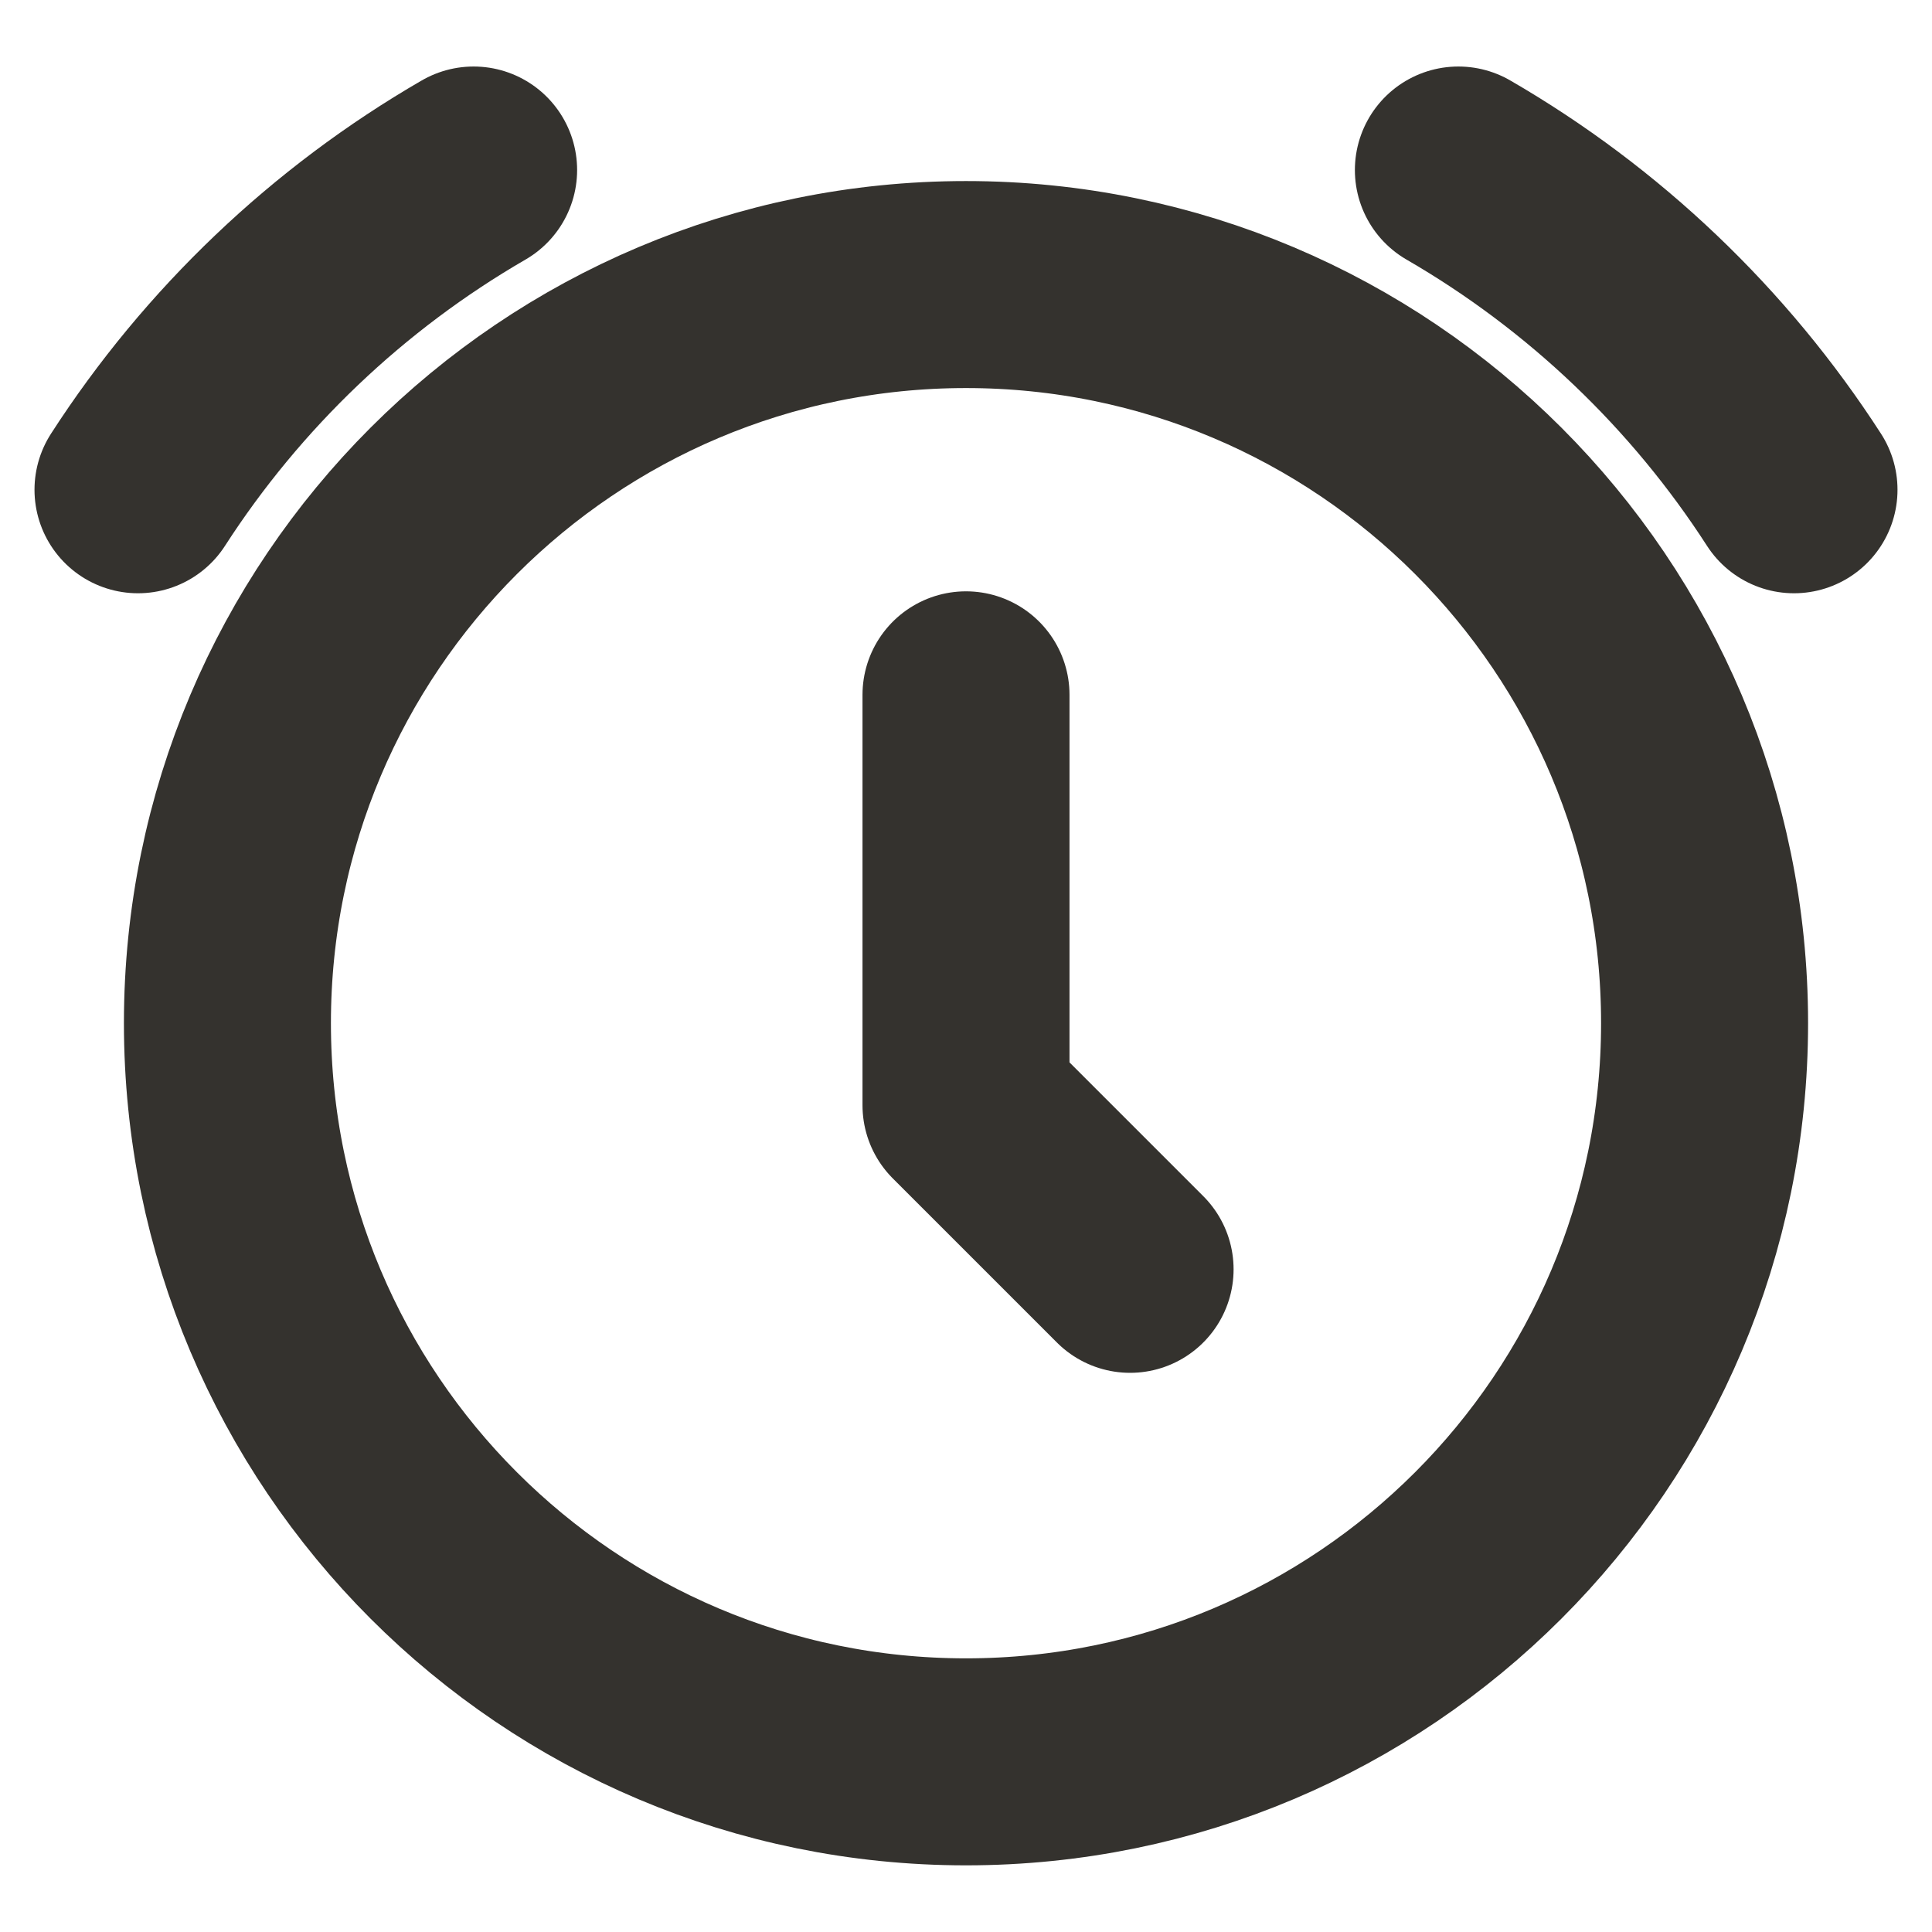 <svg width="14" height="14" viewBox="0 0 14 14" fill="none" xmlns="http://www.w3.org/2000/svg">
<path d="M1 3.549C1.614 2.597 2.449 1.801 3.432 1.232M10.568 1.232C11.551 1.801 12.386 2.597 13 3.549M7 5.035V8.009M7 8.009L8.189 9.198M7 8.009C7 8.009 7 8.009 7 8.009ZM12.352 7.414C12.352 10.37 9.956 12.767 7 12.767C4.044 12.767 1.648 10.37 1.648 7.414C1.648 4.458 4.044 2.062 7 2.062C9.956 2.062 12.352 4.458 12.352 7.414Z" stroke="#34322E" stroke-width="1.5" stroke-linecap="round"/>
</svg>
